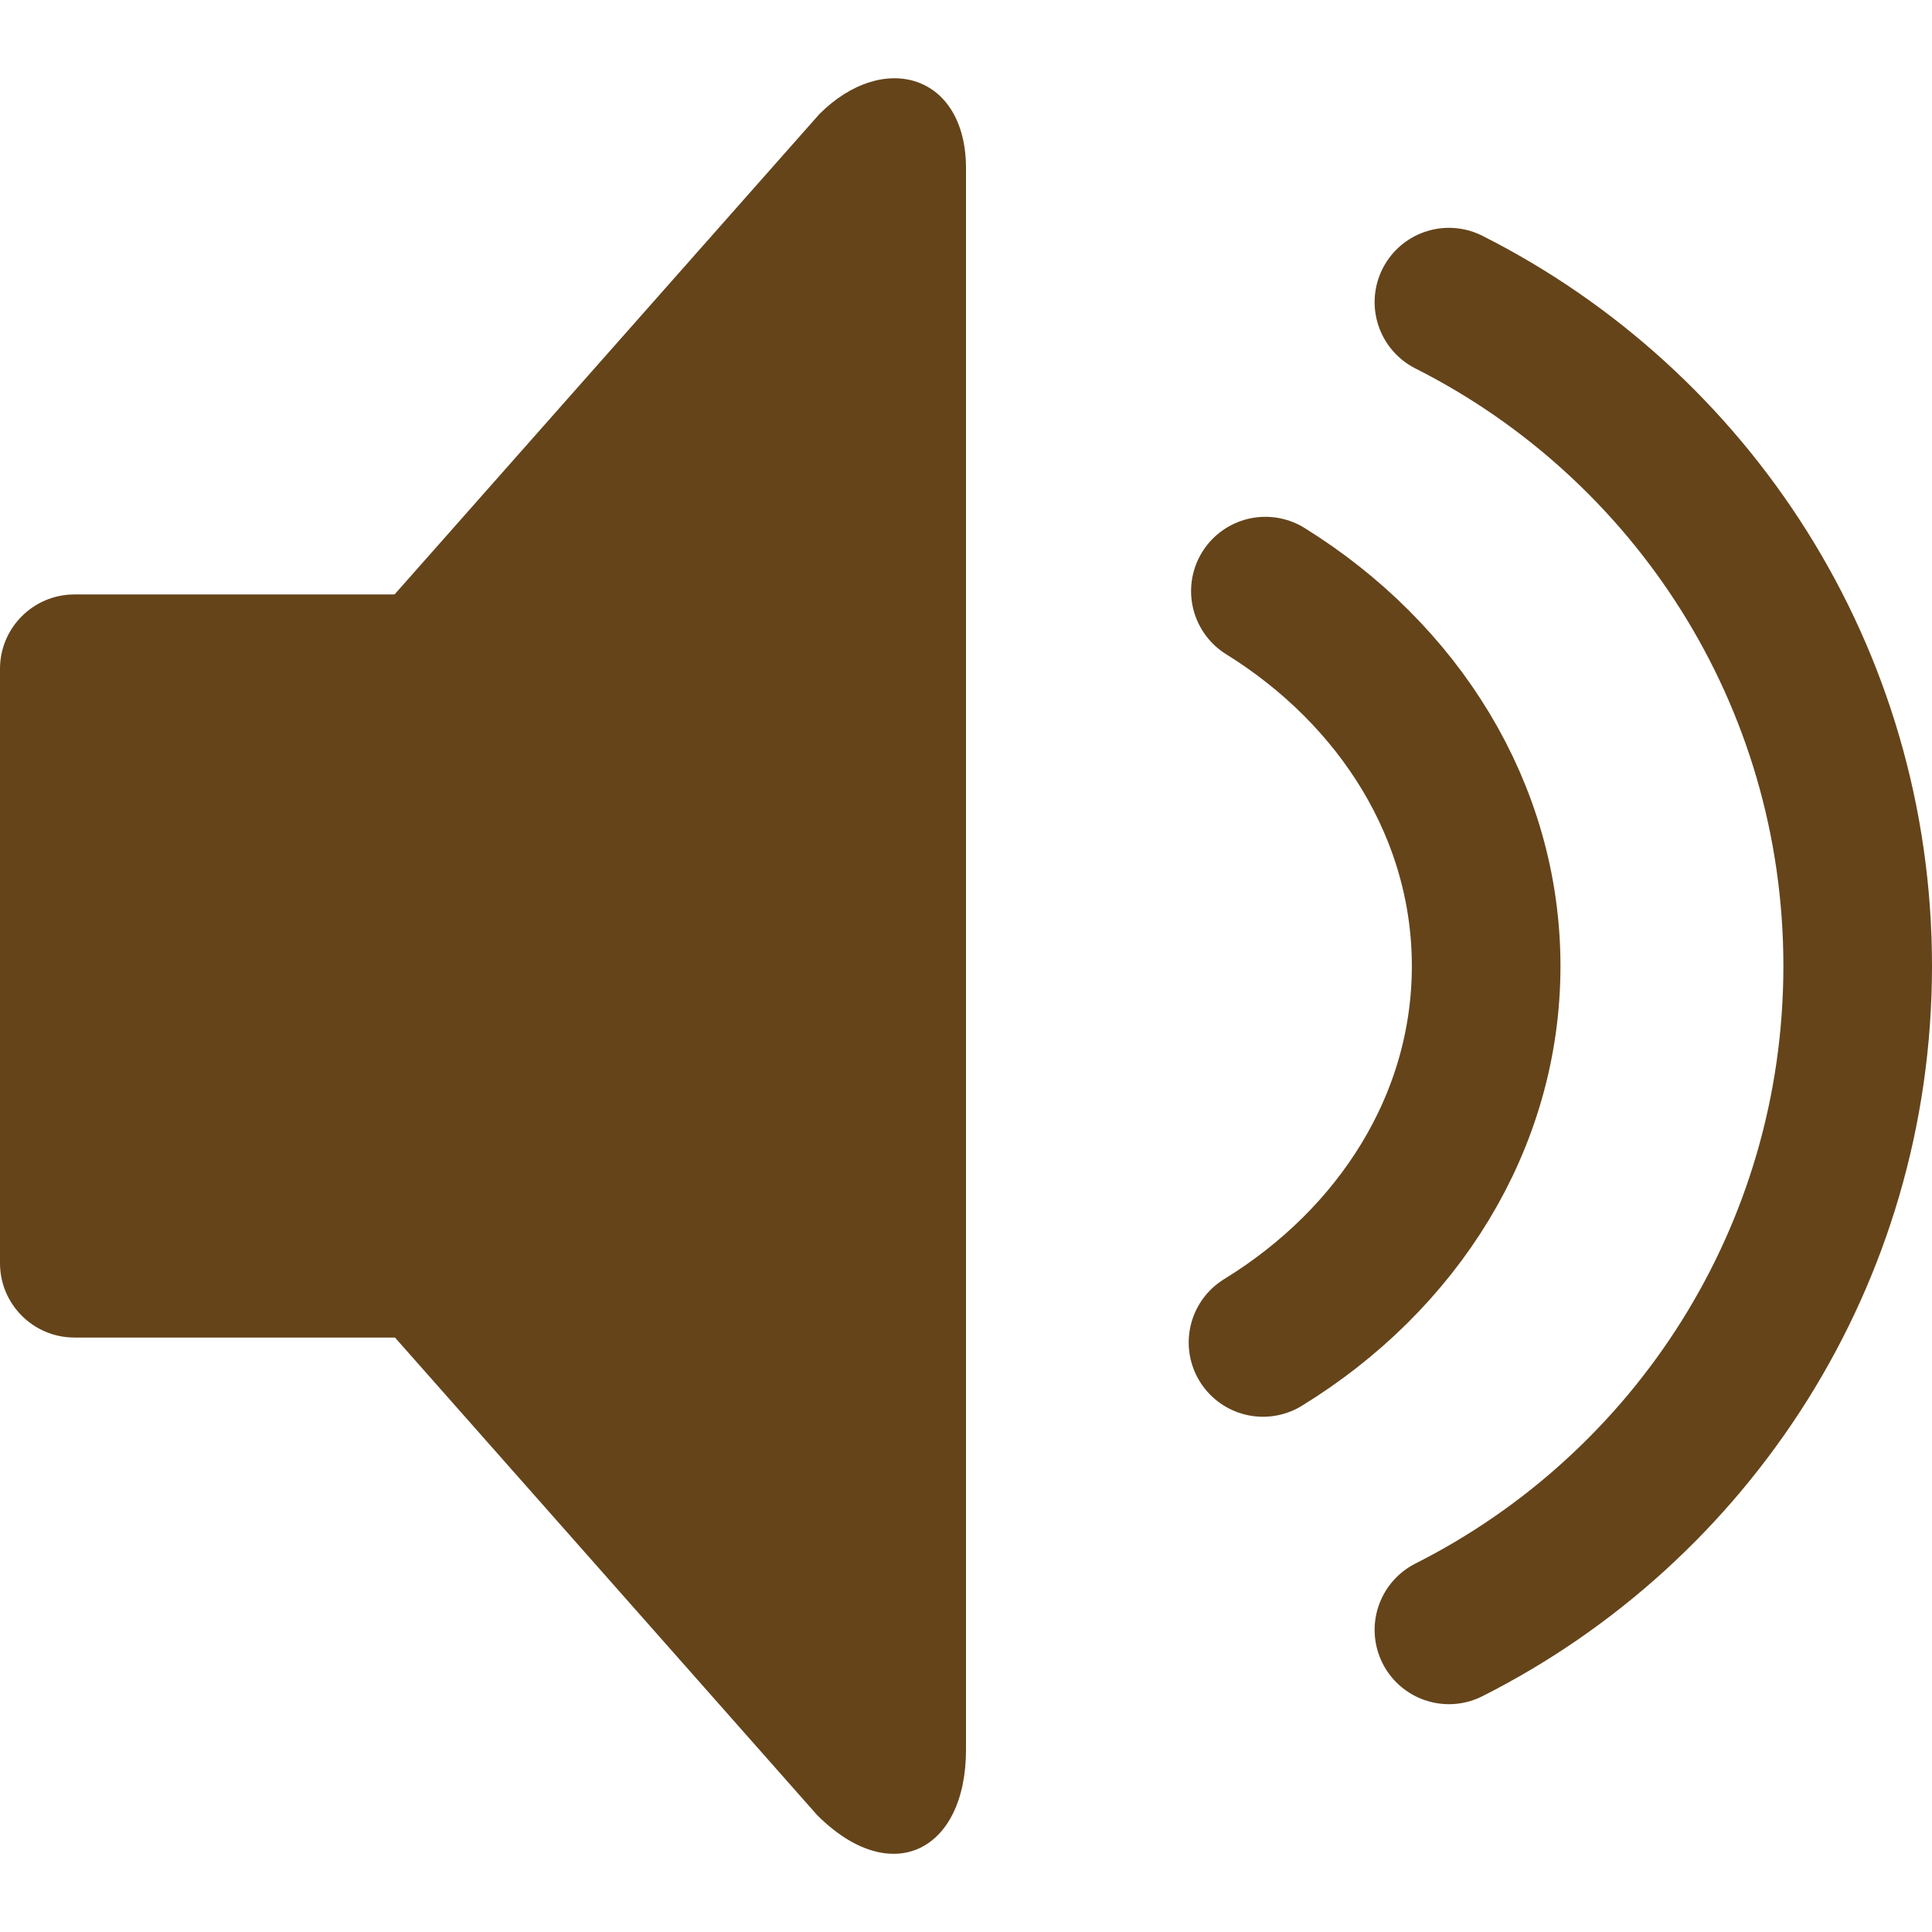 <?xml version="1.0" encoding="UTF-8" standalone="no"?>
<!-- Generator: Adobe Illustrator 15.0.0, SVG Export Plug-In . SVG Version: 6.00 Build 0)  -->

<svg
   xmlns:dc="http://purl.org/dc/elements/1.1/"
   xmlns:cc="http://creativecommons.org/ns#"
   xmlns:rdf="http://www.w3.org/1999/02/22-rdf-syntax-ns#"
   xmlns:svg="http://www.w3.org/2000/svg"
   xmlns="http://www.w3.org/2000/svg"
   xmlns:sodipodi="http://sodipodi.sourceforge.net/DTD/sodipodi-0.dtd"
   xmlns:inkscape="http://www.inkscape.org/namespaces/inkscape"
   version="1.1"
   id="Layer_1"
   x="0px"
   y="0px"
   width="416px"
   height="416px"
   viewBox="0 0 26 26"
   enable-background="new 0 0 26 26"
   xml:space="preserve"
   sodipodi:docname="icons8-speaker.svg"
   inkscape:version="0.92.2 (5c3e80d, 2017-08-06)"><defs
     id="defs5989" /><sodipodi:namedview
     pagecolor="#ffffff"
     bordercolor="#666666"
     borderopacity="1"
     objecttolerance="10"
     gridtolerance="10"
     guidetolerance="10"
     inkscape:pageopacity="0"
     inkscape:pageshadow="2"
     inkscape:window-width="737"
     inkscape:window-height="480"
     id="namedview5987"
     showgrid="false"
     inkscape:zoom="0.56730769"
     inkscape:cx="208"
     inkscape:cy="208"
     inkscape:window-x="0"
     inkscape:window-y="0"
     inkscape:window-maximized="0"
     inkscape:current-layer="Layer_1" /><path
     fill="#000000"
     d="M9,17c0,0.551-0.449,1-1,1H1c-0.551,0-1-0.449-1-1V9c0-0.551,0.449-1,1-1h7c0.551,0,1,0.449,1,1V17z"
     id="path5978"
     style="fill:#65441a" /><path
     fill="#000000"
     d="M4.319,16.873C4.136,16.716,4,16.331,4,15.999v-5.998C4,9.669,4.136,9.277,4.319,9.12l6.708-7.585  C11.891,0.672,13,1,13,2.266v21.281c0,1.363-1.004,1.879-2.004,0.879L4.319,16.873z"
     id="path5980"
     style="fill:#65441a" /><path
     fill="none"
     stroke="#000000"
     stroke-width="2"
     stroke-linecap="round"
     stroke-linejoin="round"
     stroke-miterlimit="10"
     d="  M17.029,7.955C18.826,9.071,20,10.915,20,13.001c0,2.099-1.188,3.951-3.003,5.065"
     id="path5982"
     style="stroke:#65441a;stroke-opacity:1" /><path
     fill="none"
     stroke="#000000"
     stroke-width="2"
     stroke-linecap="round"
     stroke-linejoin="round"
     stroke-miterlimit="10"
     d="  M19.499,4.066C22.763,5.713,25,9.094,25,13s-2.237,7.287-5.501,8.934"
     id="path5984"
     style="stroke:#65441a;stroke-opacity:1" /></svg>